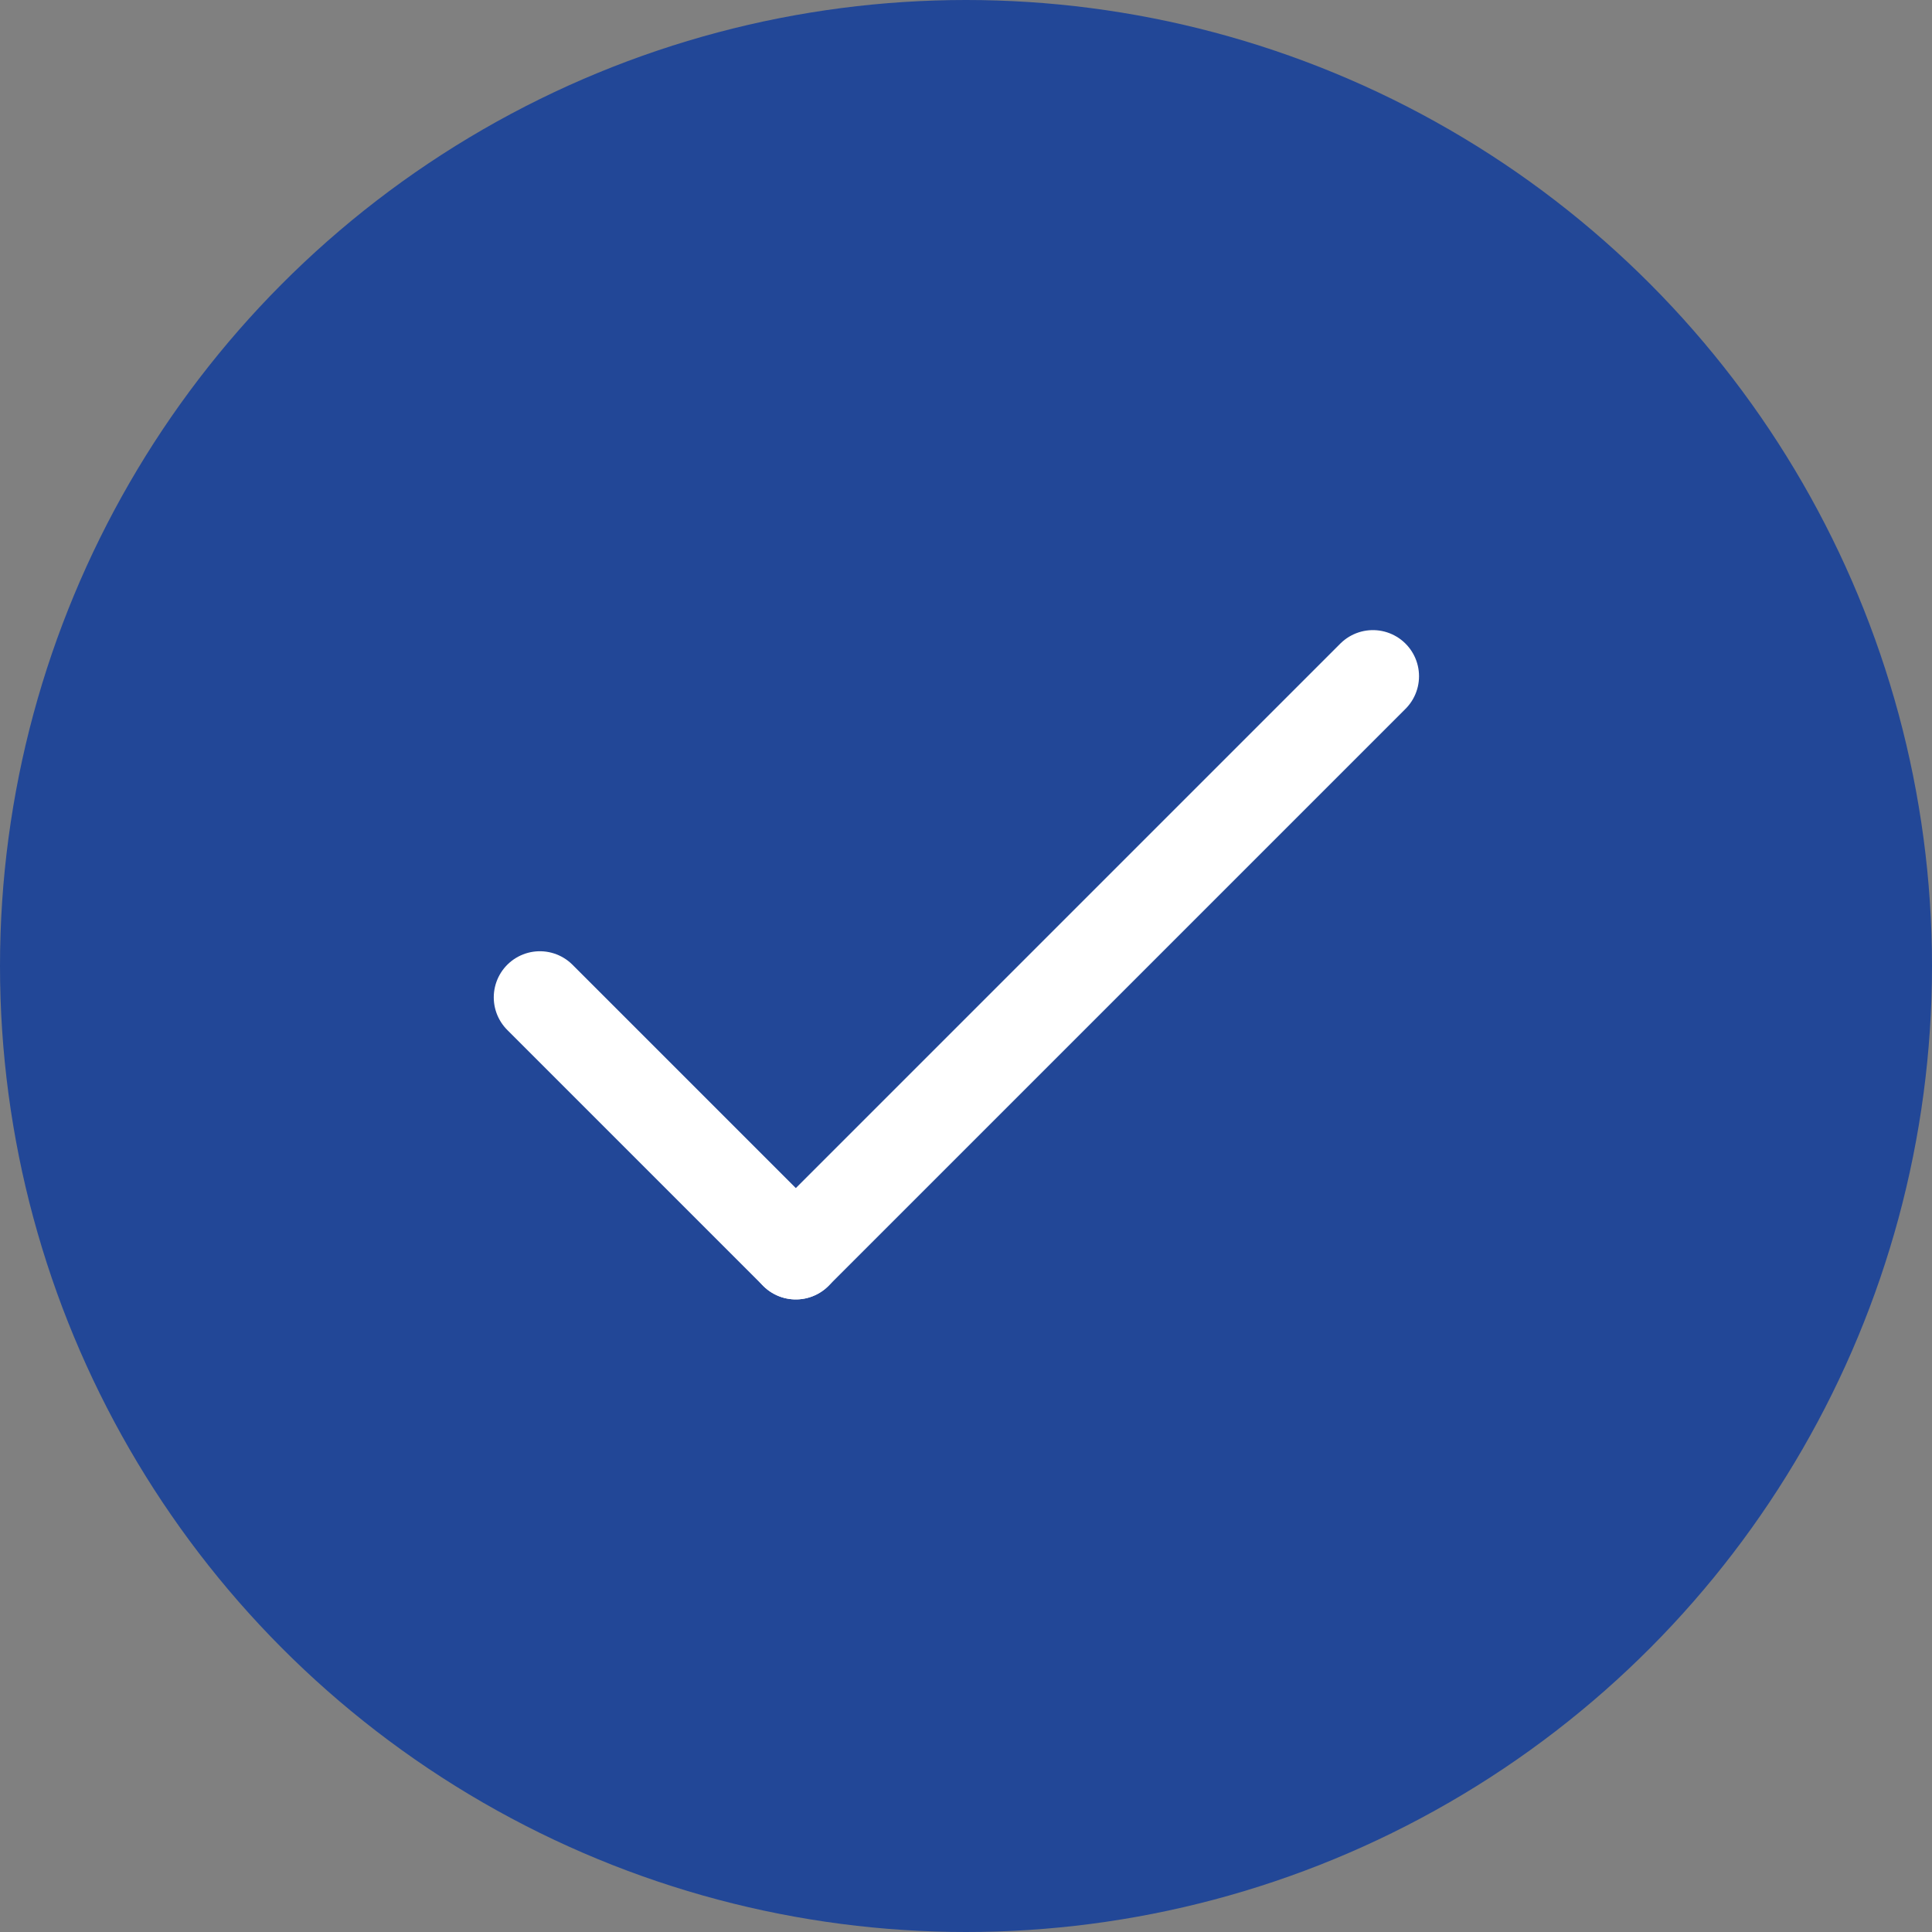 <svg xmlns="http://www.w3.org/2000/svg" width="25.136" height="25.136" viewBox="0 0 25.136 25.136"><rect x="0" y="0" width="25.136" height="25.136" fill="#808080" stroke="none"/><defs><style>.a{fill:#224797;}.b{fill:none;stroke:#fff;stroke-linecap:round;stroke-miterlimit:10;stroke-width:1.2px;}</style></defs><g transform="translate(-7097.976 -8631)"><circle class="a" cx="12.568" cy="12.568" r="12.568" transform="translate(7097.976 8631)"/><g transform="translate(7105 8639.798)"><line class="b" y1="7.508" x2="7.508" transform="translate(3.33)"/><line class="b" x2="3.33" y2="3.33" transform="translate(0 4.178)"/></g></g></svg>